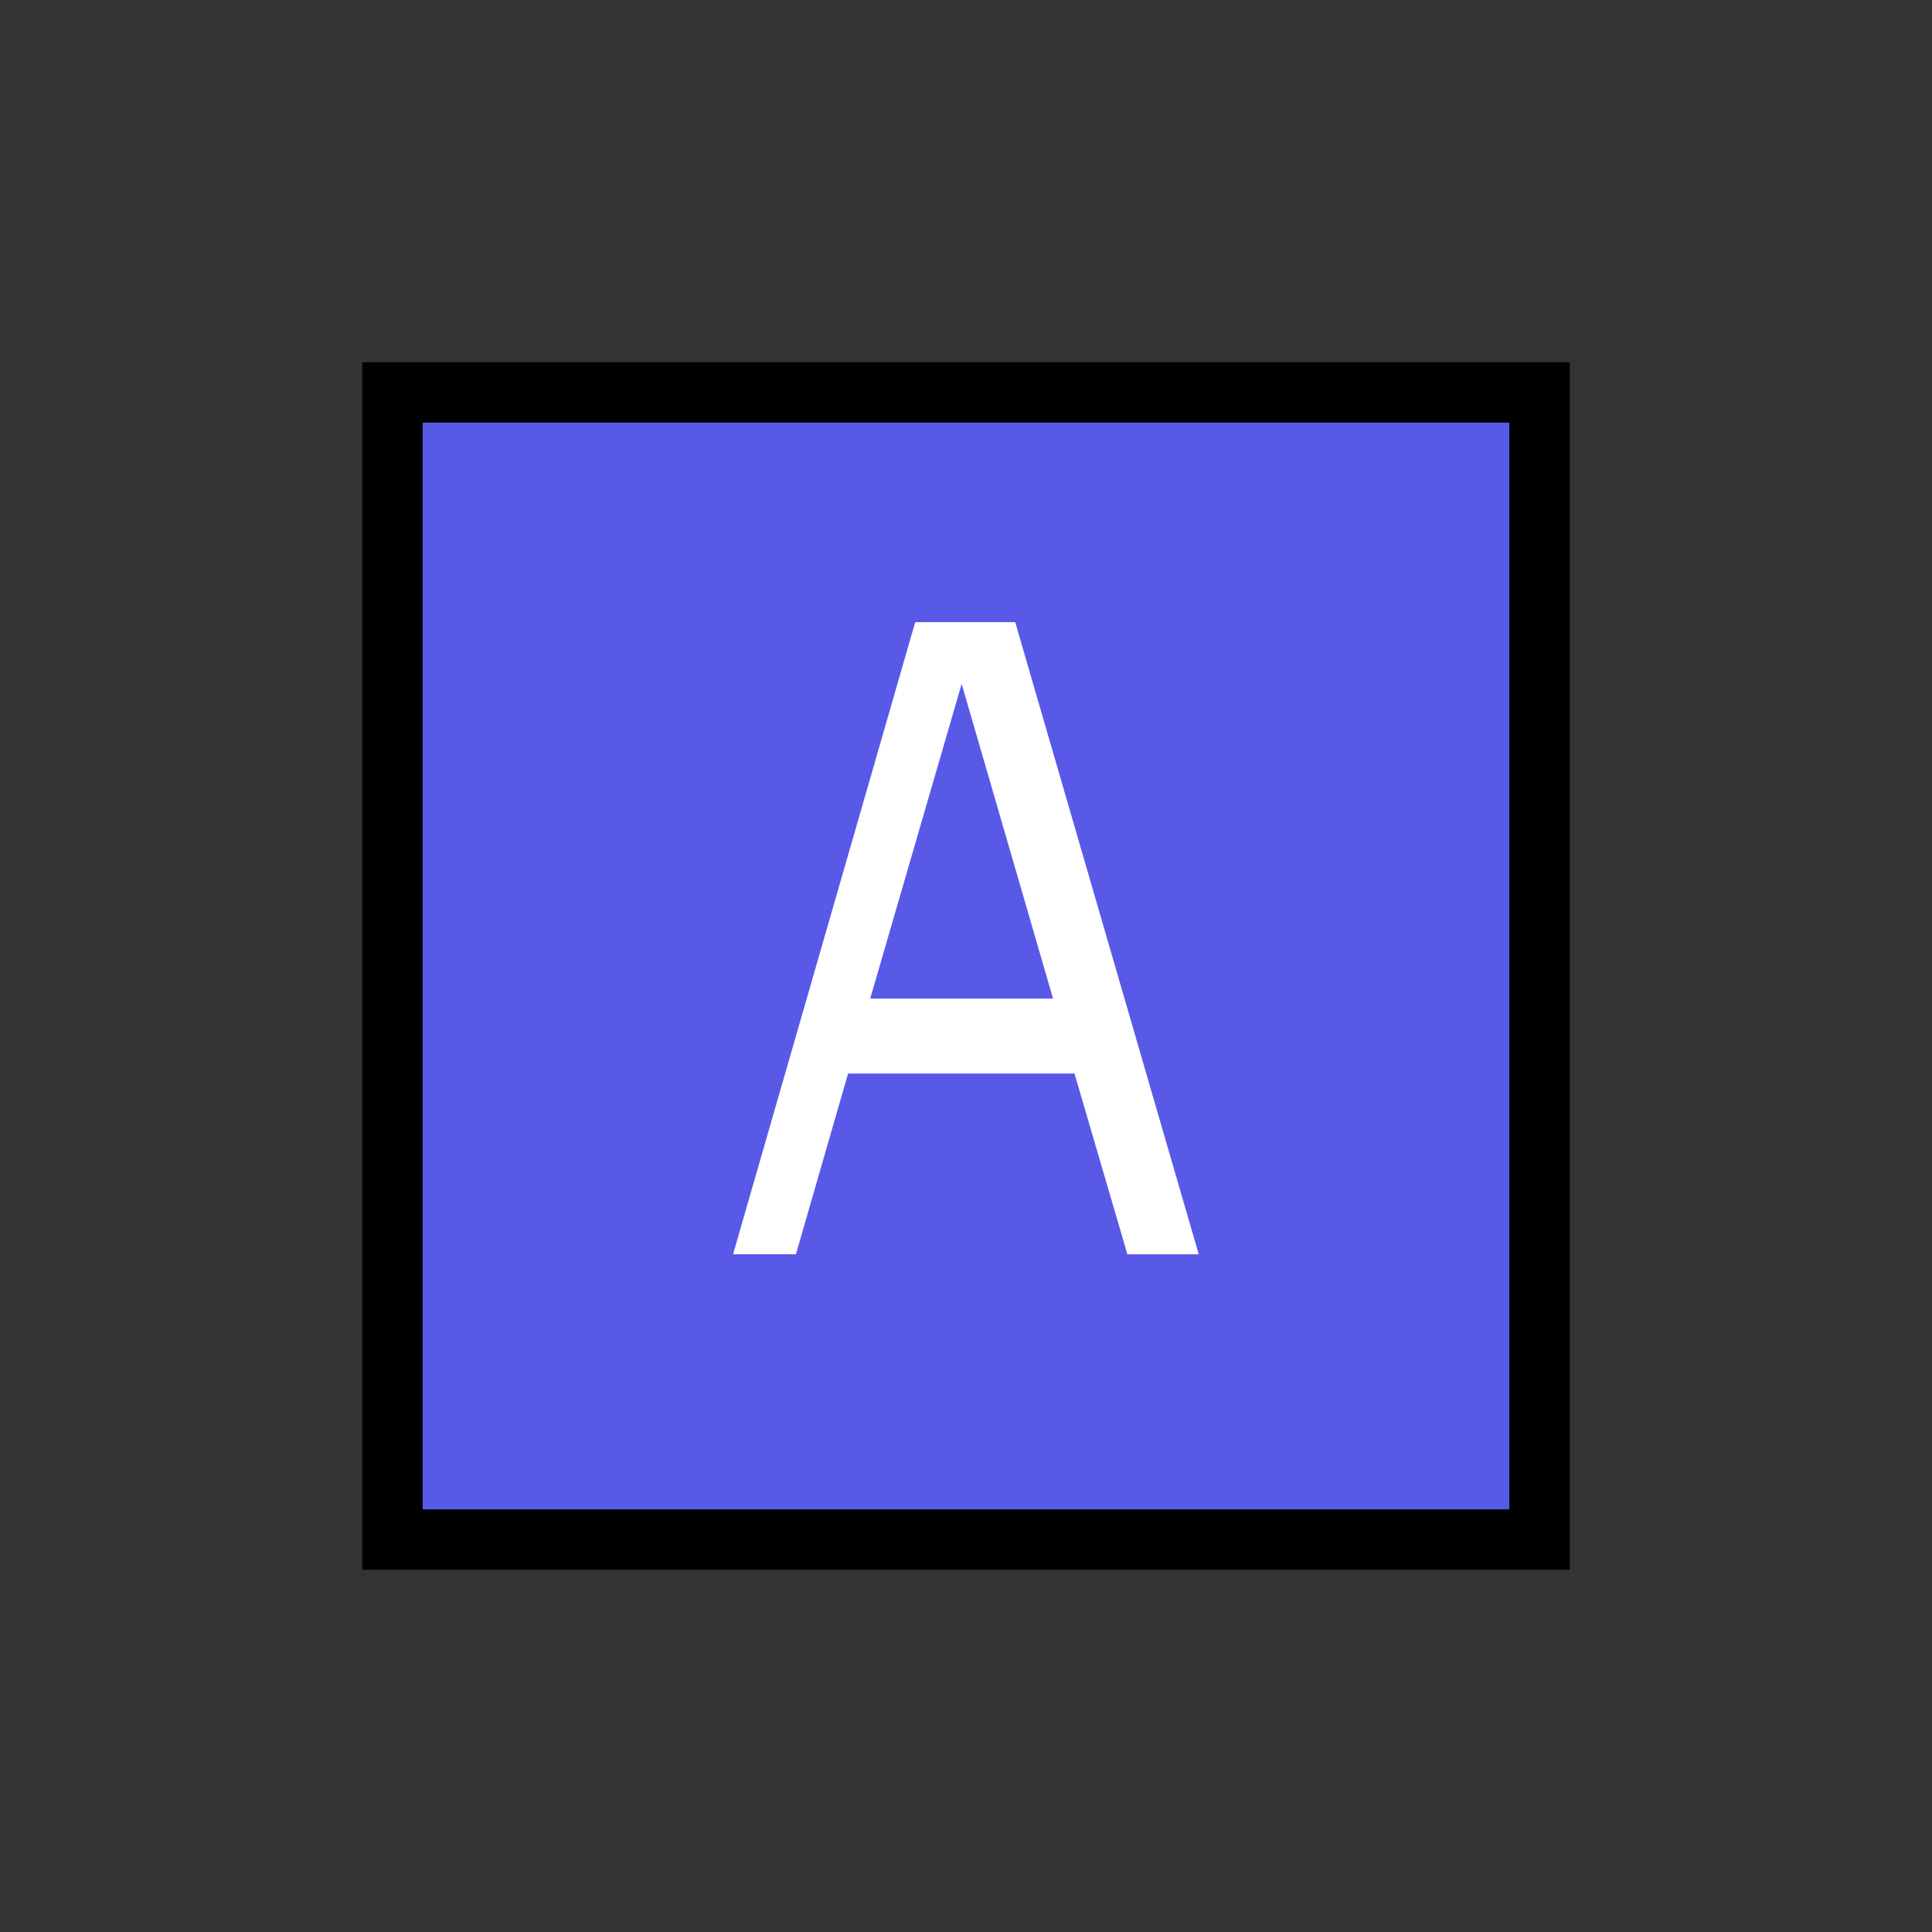 <svg xmlns="http://www.w3.org/2000/svg" width="32" height="32" fill="none"><rect width="100%" height="100%" fill="#333333" stroke="none"/><path fill="#5959E8" d="M7 7h18v18H7z"/><path fill="#fff" d="M15.159 10.305h1.656l3.04 10.47h-1.182l-.876-2.994h-3.75l-.864 2.993h-1.041l3.017-10.47Zm2.283 6.235-1.514-5.213-1.515 5.213h3.03Z"/><path stroke="#000" d="M6.5 6.5h19v19h-19z"/></svg>